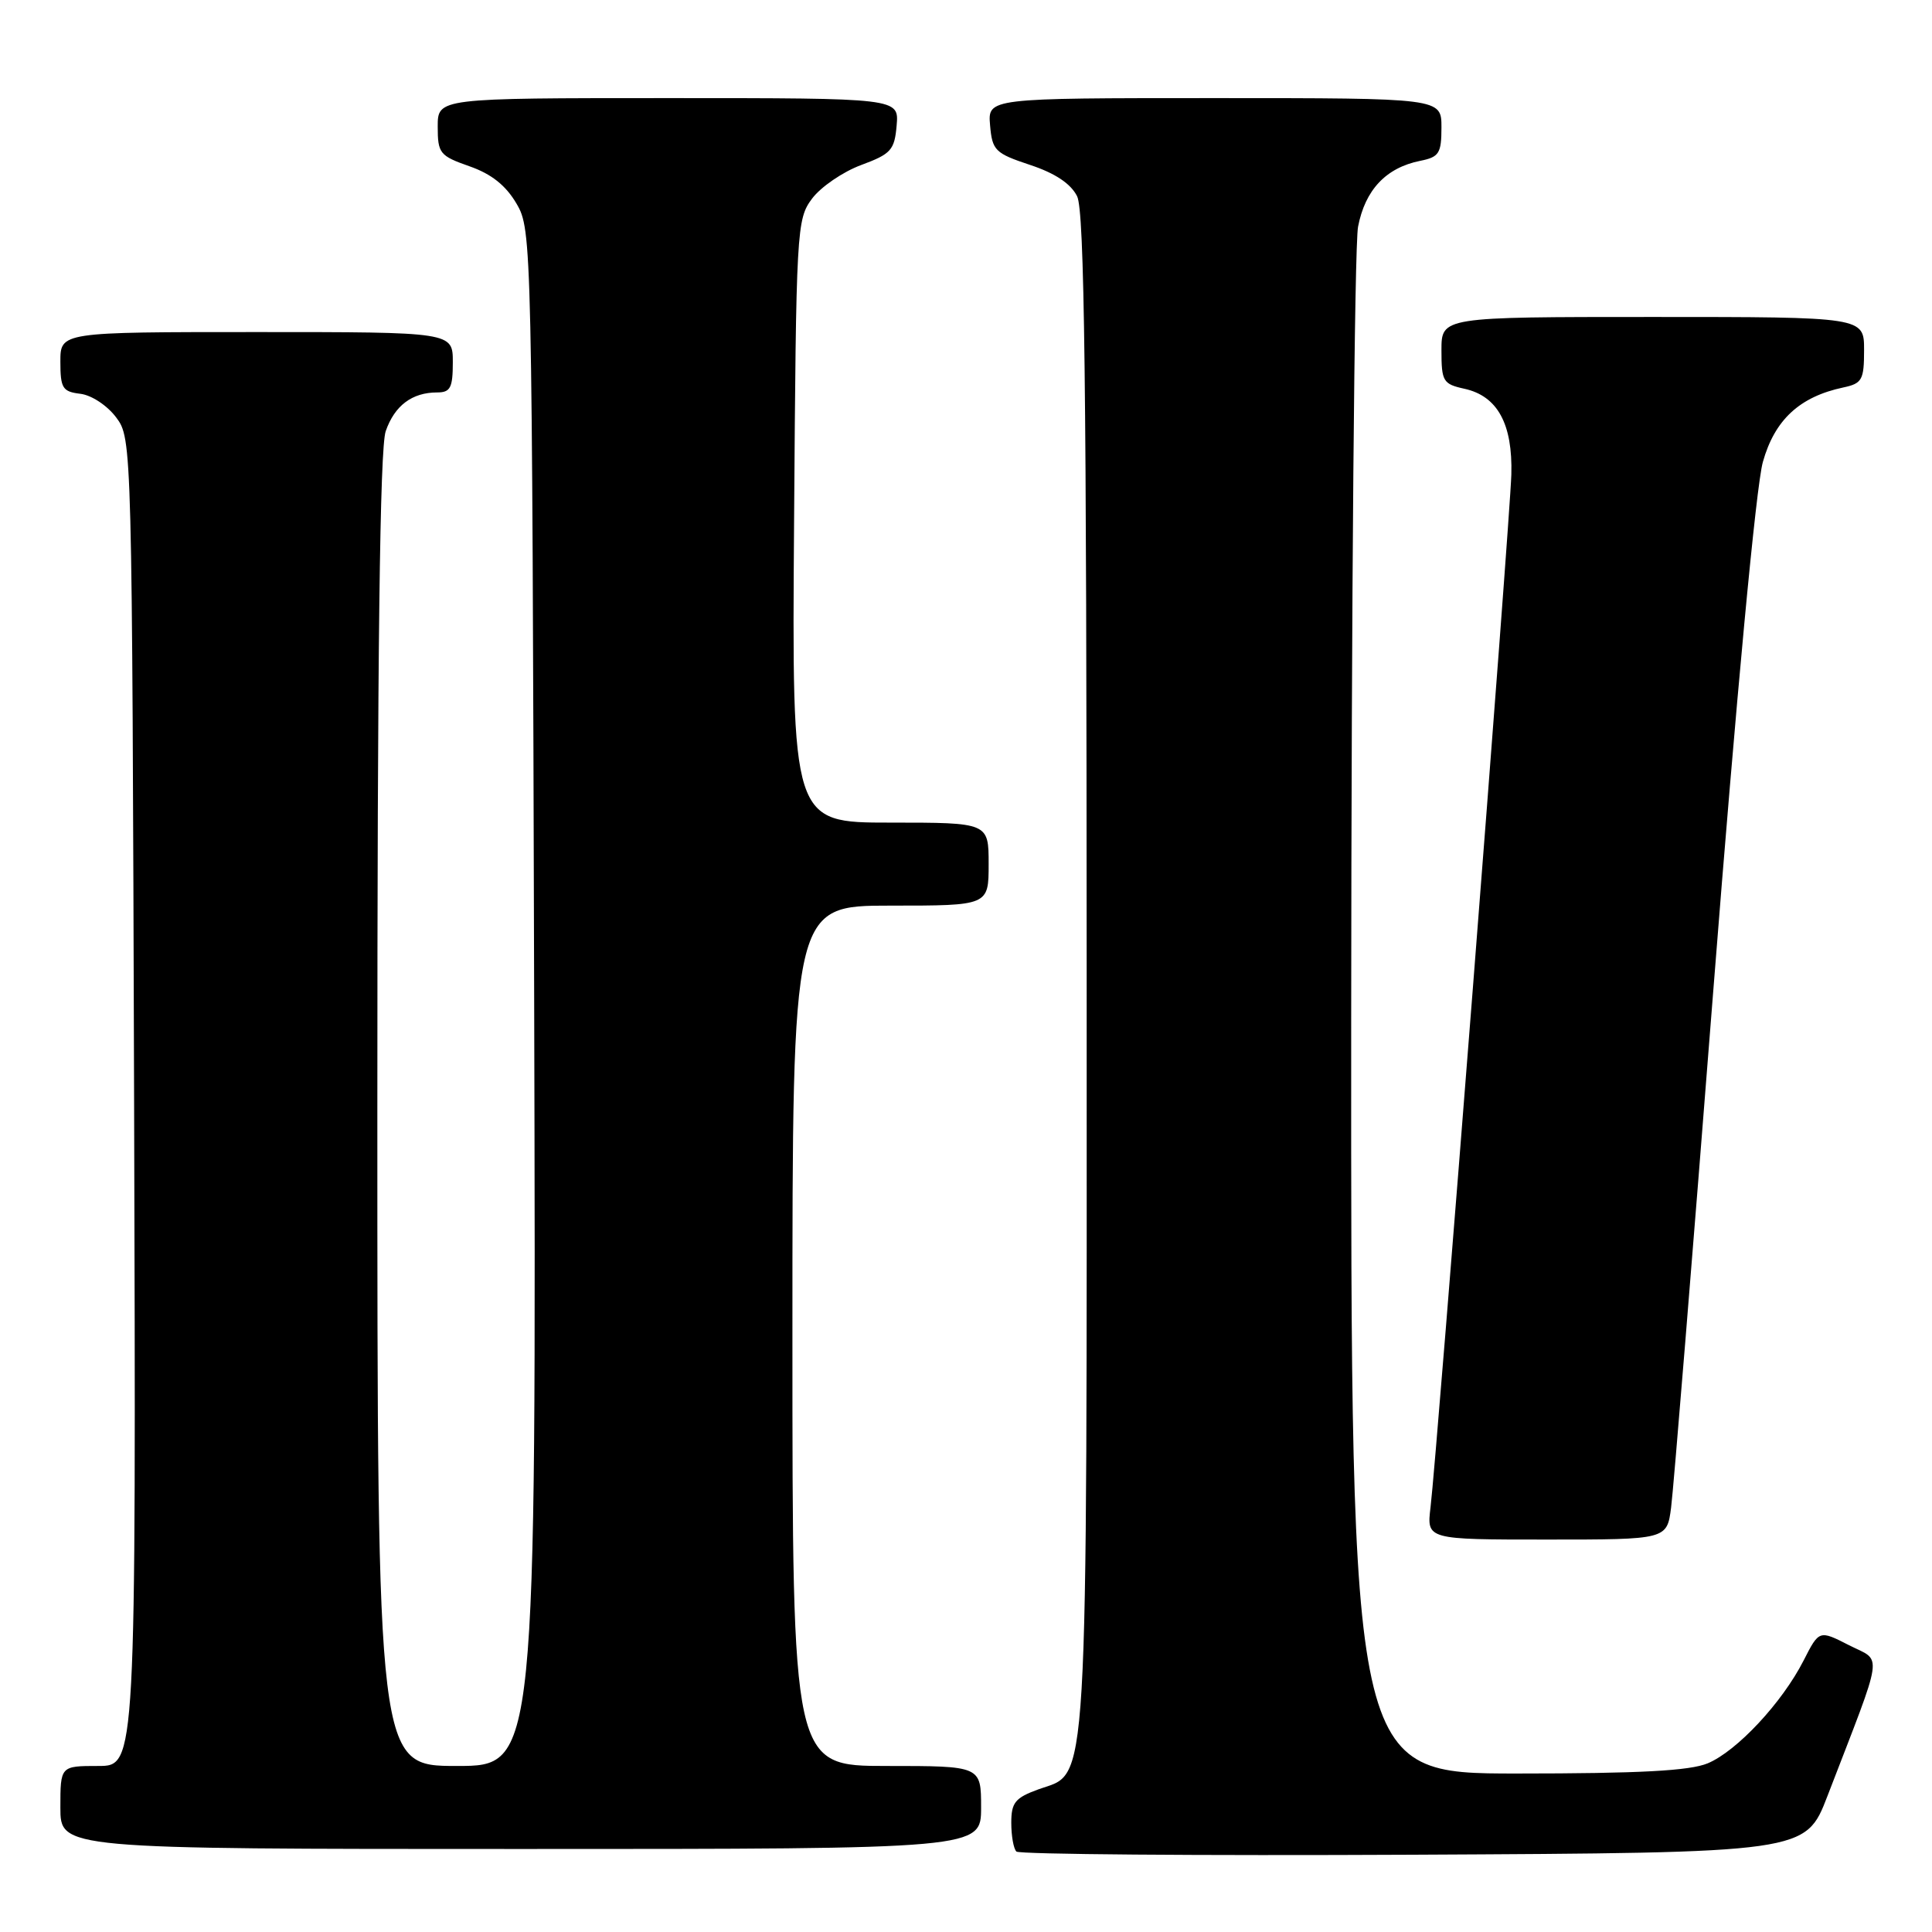 <?xml version="1.0" encoding="UTF-8" standalone="no"?>
<!DOCTYPE svg PUBLIC "-//W3C//DTD SVG 1.1//EN" "http://www.w3.org/Graphics/SVG/1.1/DTD/svg11.dtd" >
<svg xmlns="http://www.w3.org/2000/svg" xmlns:xlink="http://www.w3.org/1999/xlink" version="1.1" viewBox="0 0 256 256">
 <g >
 <path fill="currentColor"
d=" M 242.14 238.00 C 249.75 218.25 249.46 220.27 245.01 218.00 C 241.05 215.98 241.05 215.98 238.98 220.04 C 236.14 225.61 230.15 232.03 226.28 233.65 C 223.91 234.64 217.25 235.00 201.03 235.00 C 179.00 235.00 179.00 235.00 179.04 134.75 C 179.07 79.61 179.47 32.49 179.95 30.04 C 180.89 25.15 183.66 22.22 188.19 21.31 C 190.69 20.81 191.00 20.32 191.00 16.87 C 191.00 13.00 191.00 13.00 160.94 13.00 C 130.88 13.00 130.88 13.00 131.19 16.60 C 131.48 19.94 131.85 20.31 136.48 21.85 C 139.81 22.95 141.88 24.33 142.72 26.00 C 143.70 27.95 143.97 50.52 143.99 128.78 C 144.00 240.04 144.32 234.67 137.59 237.10 C 134.51 238.22 134.00 238.85 134.00 241.53 C 134.00 243.26 134.30 244.97 134.68 245.34 C 135.05 245.71 158.73 245.90 187.30 245.76 C 239.25 245.50 239.25 245.50 242.14 238.00 Z  M 130.00 239.50 C 130.00 234.00 130.00 234.00 117.50 234.00 C 105.00 234.00 105.00 234.00 105.00 177.00 C 105.00 120.00 105.00 120.00 118.00 120.00 C 131.00 120.00 131.00 120.00 131.00 114.50 C 131.00 109.00 131.00 109.00 117.97 109.00 C 104.93 109.00 104.93 109.00 105.22 69.07 C 105.49 30.28 105.56 29.06 107.60 26.32 C 108.76 24.77 111.68 22.77 114.10 21.87 C 118.07 20.40 118.53 19.89 118.81 16.62 C 119.12 13.00 119.12 13.00 88.56 13.00 C 58.00 13.00 58.00 13.00 58.00 16.78 C 58.00 20.32 58.27 20.65 62.20 22.03 C 65.12 23.05 67.03 24.57 68.45 27.00 C 70.47 30.46 70.50 31.78 70.78 132.25 C 71.05 234.00 71.05 234.00 60.53 234.00 C 50.00 234.00 50.00 234.00 50.00 147.15 C 50.00 86.32 50.33 59.35 51.11 57.13 C 52.29 53.74 54.60 52.00 57.93 52.00 C 59.68 52.00 60.00 51.38 60.00 48.00 C 60.00 44.00 60.00 44.00 34.00 44.00 C 8.00 44.00 8.00 44.00 8.00 47.93 C 8.00 51.44 8.29 51.90 10.65 52.18 C 12.14 52.36 14.22 53.74 15.40 55.32 C 17.49 58.13 17.50 58.53 17.77 146.07 C 18.03 234.00 18.03 234.00 13.02 234.00 C 8.00 234.00 8.00 234.00 8.00 239.50 C 8.00 245.00 8.00 245.00 69.00 245.00 C 130.00 245.00 130.00 245.00 130.00 239.50 Z  M 221.43 199.75 C 221.74 197.41 224.26 166.48 227.04 131.00 C 230.08 92.26 232.69 64.39 233.59 61.21 C 235.16 55.62 238.46 52.57 244.25 51.34 C 246.74 50.81 247.00 50.34 247.00 46.38 C 247.00 42.00 247.00 42.00 219.00 42.00 C 191.00 42.00 191.00 42.00 191.00 46.42 C 191.00 50.53 191.21 50.89 194.03 51.51 C 198.43 52.47 200.45 56.17 200.26 62.89 C 200.09 68.90 190.41 192.65 189.55 199.75 C 189.04 204.00 189.04 204.00 204.96 204.00 C 220.88 204.00 220.88 204.00 221.43 199.75 Z "/>
</g>
</svg>
